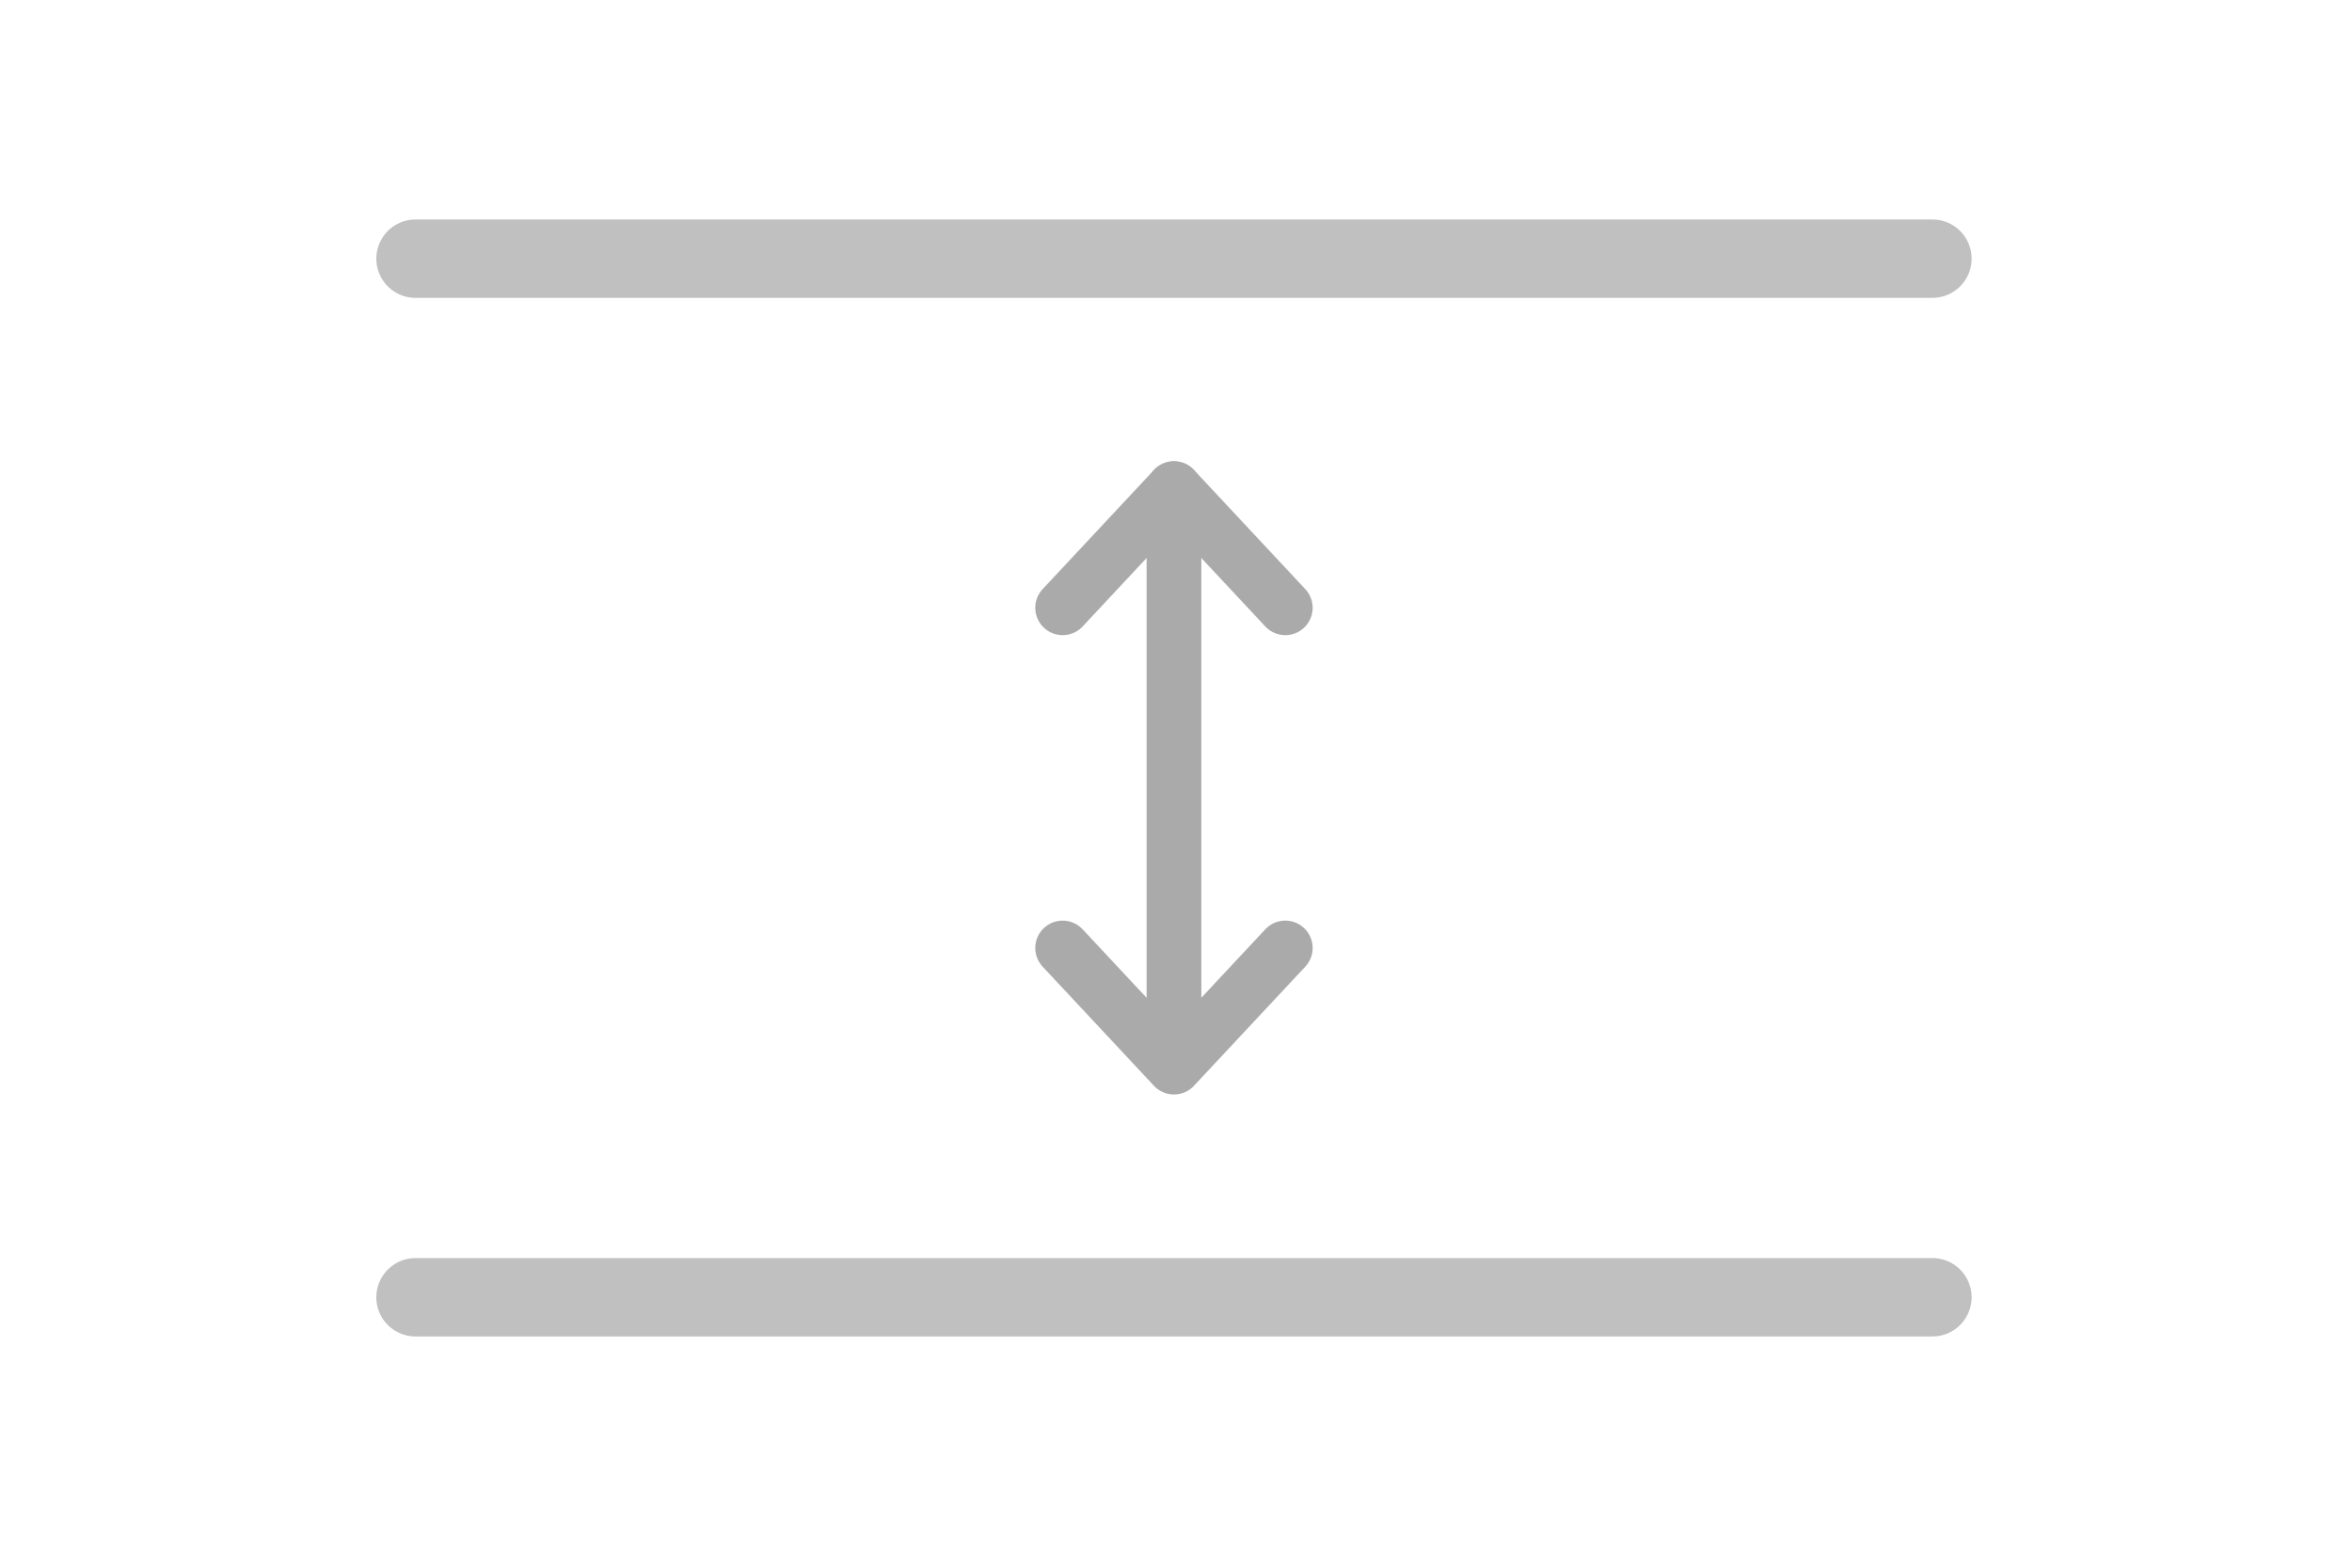 <svg viewBox="0 0 150 100" fill="none" xmlns="http://www.w3.org/2000/svg">
<g id="space">
<g id="Ebene_1" clip-path="url(#clip0_5_362)">
<path id="Vector" opacity="0.75" d="M26.5 16.5H123.24" stroke="#AAAAAA" stroke-width="5" stroke-linecap="round" stroke-linejoin="round"/>
<path id="Vector_2" opacity="0.75" d="M26.5 82.75H123.24" stroke="#AAAAAA" stroke-width="5" stroke-linecap="round" stroke-linejoin="round"/>
<path id="Vector_3" d="M74.87 31.17V65.46" stroke="#AAAAAA" stroke-width="3.49" stroke-linecap="round" stroke-linejoin="round"/>
<path id="Vector_4" d="M67.77 38.77L74.87 31.17L81.97 38.77" stroke="#AAAAAA" stroke-width="3.49" stroke-linecap="round" stroke-linejoin="round"/>
<path id="Vector_5" d="M81.97 60.47L74.87 68.07L67.77 60.47" stroke="#AAAAAA" stroke-width="3.49" stroke-linecap="round" stroke-linejoin="round"/>
</g>
</g>
<defs>
<clipPath id="clip0_5_362">
<rect width="101.74" height="71.25" fill="white" transform="translate(24 14)"/>
</clipPath>
</defs>
</svg>
